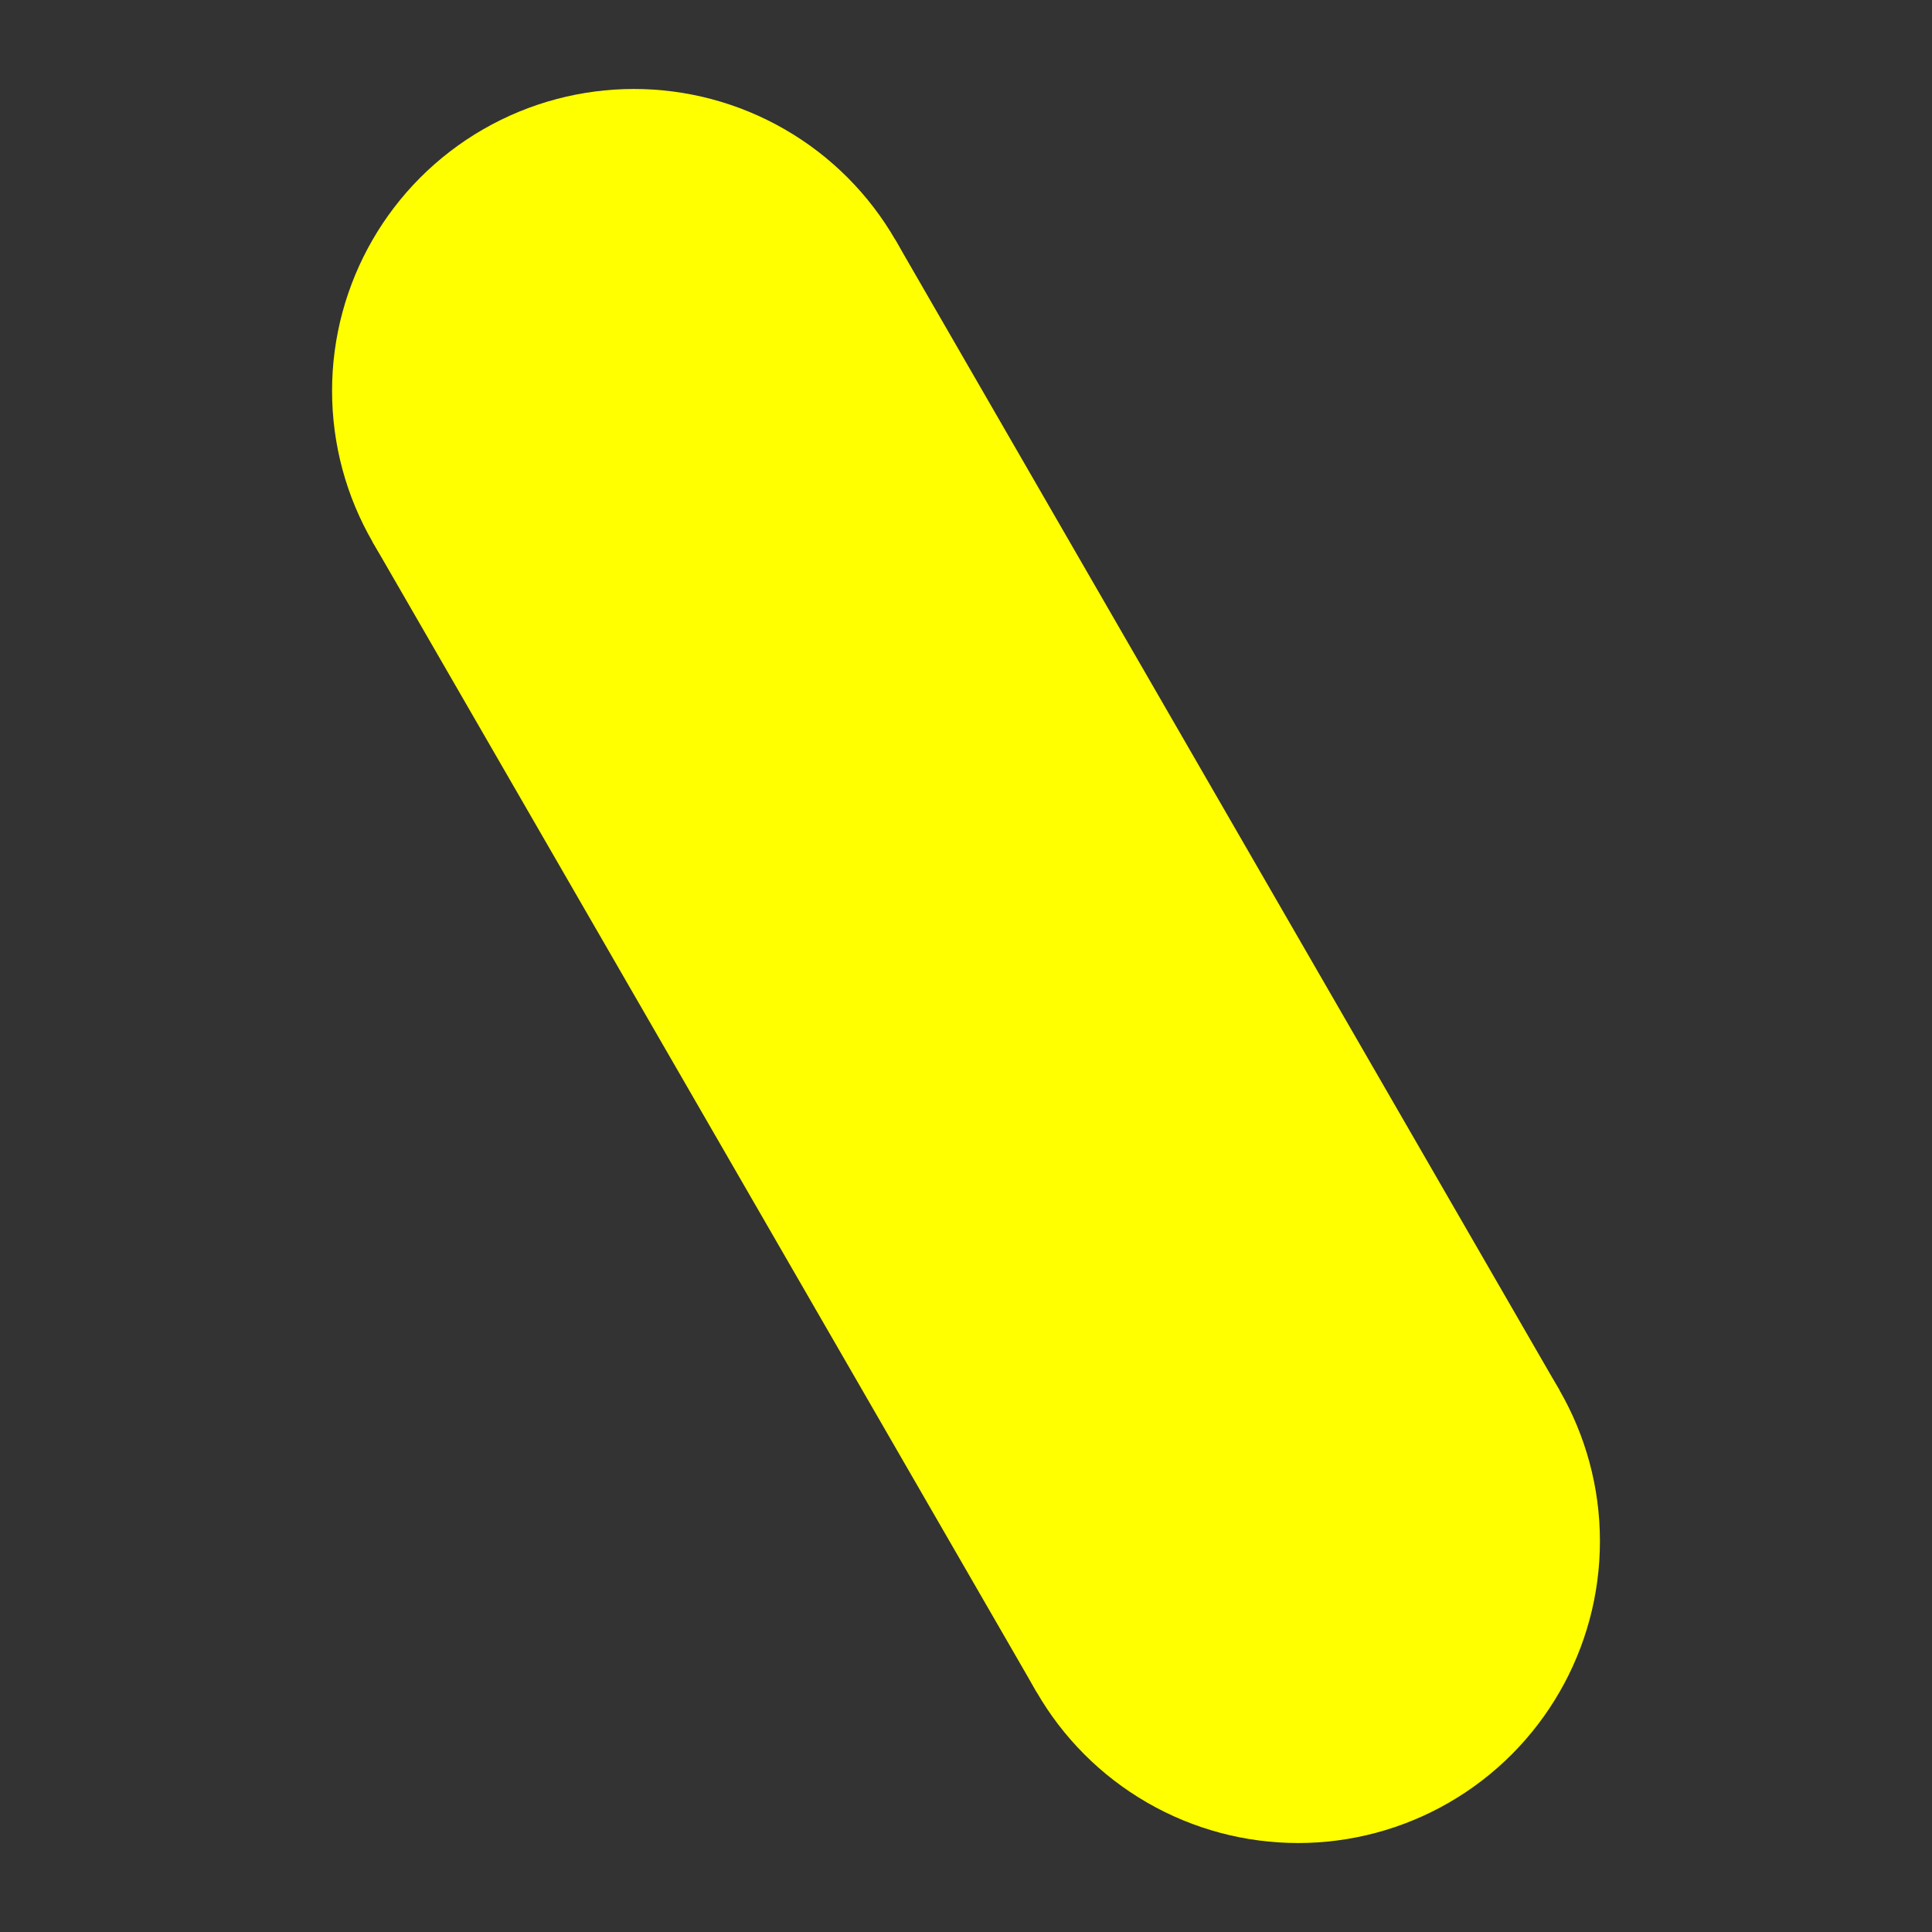 <?xml version="1.0" encoding="UTF-8" standalone="no"?>
<!-- Created with Inkscape (http://www.inkscape.org/) -->

<svg
   xmlns:dc="http://purl.org/dc/elements/1.1/"
   xmlns:cc="http://creativecommons.org/ns#"
   xmlns:rdf="http://www.w3.org/1999/02/22-rdf-syntax-ns#"
   xmlns:svg="http://www.w3.org/2000/svg"
   xmlns="http://www.w3.org/2000/svg"
   xmlns:sodipodi="http://sodipodi.sourceforge.net/DTD/sodipodi-0.dtd"
   xmlns:inkscape="http://www.inkscape.org/namespaces/inkscape"
   version="1.1"
   id="svg4540"
   width="64"
   height="64"
   viewBox="0 0 64 64"
   sodipodi:docname="uboot_360-240.svg"
   inkscape:version="0.92.3 (2405546, 2018-03-11)"
   inkscape:export-filename="X:\PyCharm\Projekte\Balloon\data\uboot-01.png"
   inkscape:export-xdpi="96"
   inkscape:export-ydpi="96">
  <rect x="0" y="0" width="64" height="64" fill="#333333" stroke="none"/>
  <defs
     id="defs4544" />
  <sodipodi:namedview
     pagecolor="#ffffff"
     bordercolor="#666666"
     borderopacity="1"
     objecttolerance="10"
     gridtolerance="10"
     guidetolerance="10"
     inkscape:pageopacity="0"
     inkscape:pageshadow="2"
     inkscape:window-width="1600"
     inkscape:window-height="877"
     id="namedview4542"
     showgrid="false"
     inkscape:zoom="5.8110016"
     inkscape:cx="-2.6742309"
     inkscape:cy="32.18192"
     inkscape:window-x="-8"
     inkscape:window-y="-8"
     inkscape:window-maximized="1"
     inkscape:current-layer="svg4540" />
  <g
     id="g4563"
     transform="rotate(-120,32,32)">
    <rect
       y="22"
       x="10"
       height="20"
       width="44"
       id="rect4554"
       style="fill:#ffff00;stroke:none;stroke-width:1.077;stroke-miterlimit:4;stroke-dasharray:none;stroke-opacity:1" />
    <circle
       r="10"
       cy="32"
       cx="10"
       id="path4556"
       style="fill:#ffff00;stroke:none;stroke-width:0.944;stroke-miterlimit:4;stroke-dasharray:none;stroke-opacity:1" />
    <circle
       r="10"
       cy="32"
       cx="54"
       id="path4558"
       style="fill:#ffff00;stroke:none;stroke-width:1.931;stroke-miterlimit:4;stroke-dasharray:none;stroke-opacity:1" />
  </g>
</svg>
